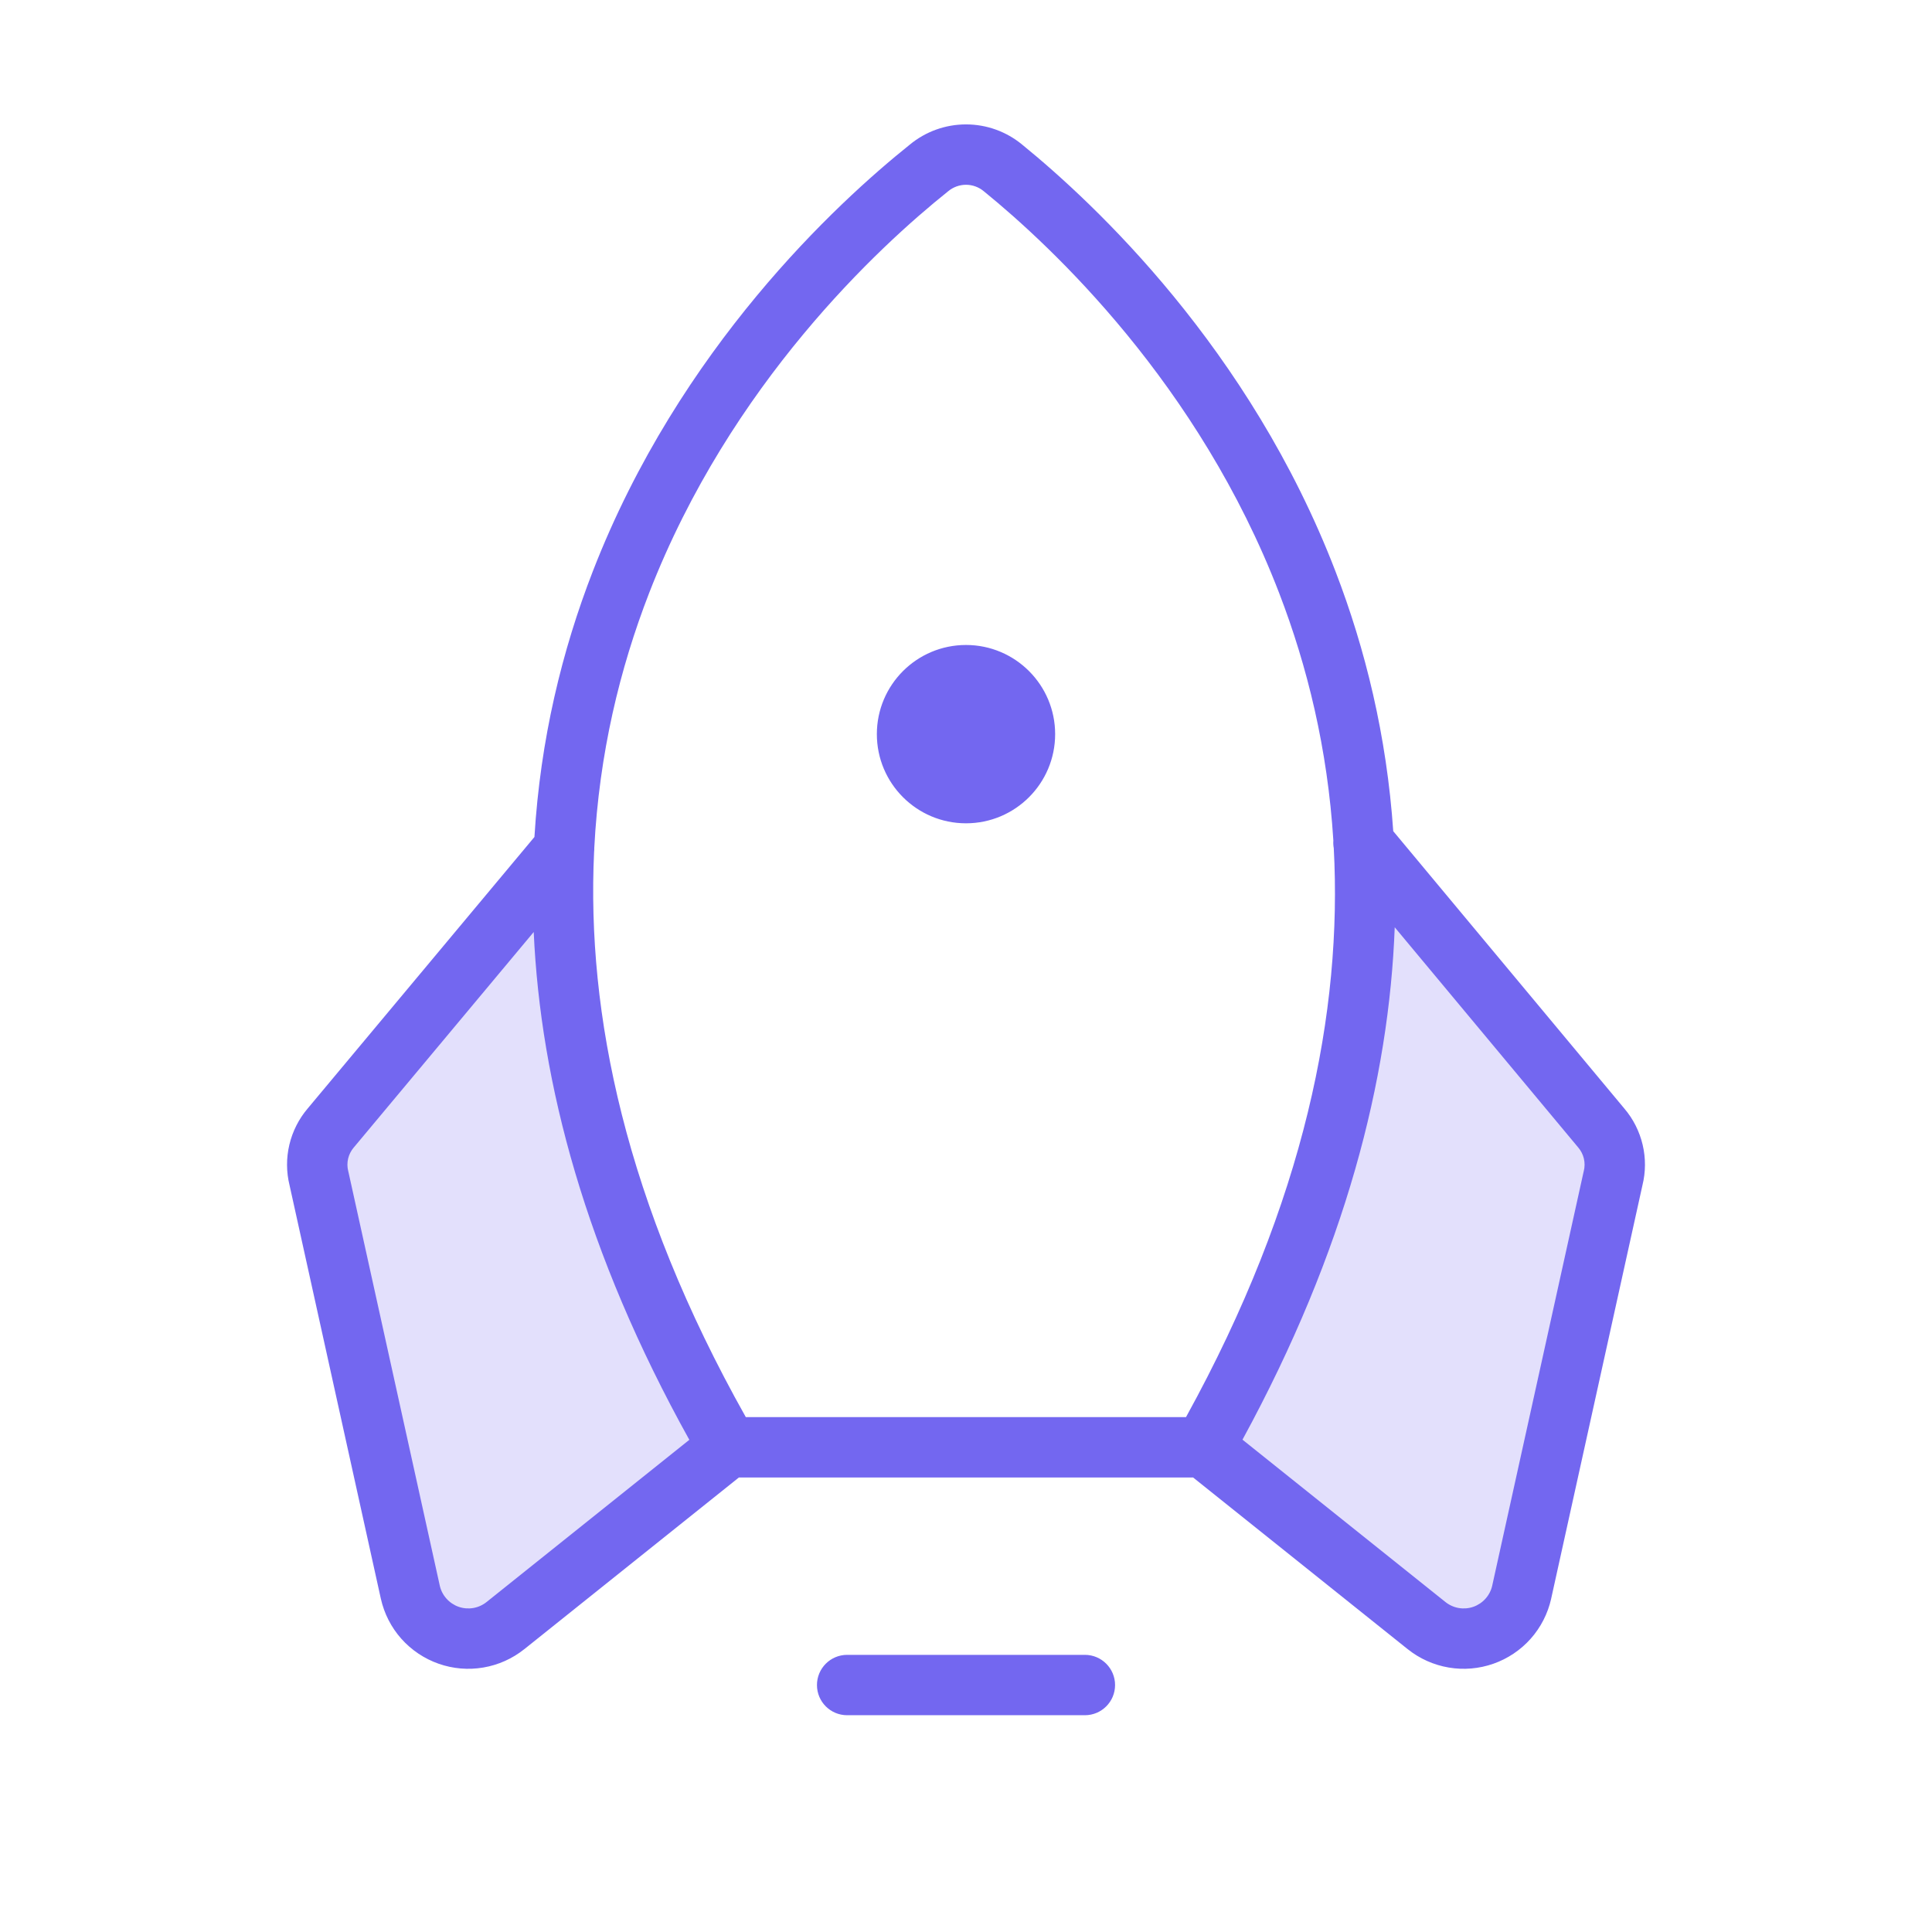 <svg width="64" height="64" viewBox="0 0 64 64" fill="none" xmlns="http://www.w3.org/2000/svg">
<path opacity="0.2" fill-rule="evenodd" clip-rule="evenodd" d="M52.893 37.215L45.166 27.937C45.461 33.622 44.059 40.242 39.727 47.797L47.11 53.703C47.373 53.911 47.684 54.05 48.015 54.104C48.346 54.158 48.685 54.127 49 54.014C49.316 53.901 49.597 53.709 49.818 53.456C50.038 53.203 50.191 52.899 50.26 52.571L53.287 38.888C53.36 38.598 53.362 38.295 53.294 38.004C53.225 37.712 53.088 37.442 52.893 37.215ZM10.959 37.362L18.686 28.109C18.391 33.794 19.794 40.414 24.125 47.944L16.742 53.851C16.481 54.059 16.172 54.198 15.843 54.254C15.513 54.309 15.175 54.281 14.86 54.17C14.545 54.059 14.264 53.87 14.042 53.621C13.82 53.371 13.665 53.069 13.592 52.743L10.565 39.036C10.492 38.746 10.49 38.442 10.559 38.151C10.627 37.86 10.764 37.59 10.959 37.362Z" fill="#7367F0"/>
<path fill-rule="evenodd" clip-rule="evenodd" d="M30.137 4.792C30.661 4.358 31.32 4.121 32 4.121C32.682 4.121 33.342 4.359 33.866 4.795C36.246 6.733 41.398 11.54 44.241 18.931C45.231 21.503 45.936 24.377 46.153 27.534L53.805 36.718C54.102 37.065 54.31 37.478 54.415 37.922C54.519 38.364 54.517 38.824 54.408 39.264L51.384 52.959L51.384 52.962C51.273 53.453 51.04 53.909 50.706 54.285C50.371 54.661 49.947 54.946 49.471 55.113C48.996 55.28 48.487 55.324 47.99 55.239C47.494 55.155 47.027 54.946 46.634 54.632L46.633 54.632L39.524 48.944H24.476L17.367 54.632L17.366 54.632C16.973 54.946 16.506 55.155 16.01 55.239C15.513 55.324 15.004 55.28 14.529 55.113C14.054 54.946 13.629 54.661 13.294 54.285C12.96 53.909 12.727 53.453 12.617 52.962L12.616 52.959L9.592 39.264C9.483 38.824 9.481 38.364 9.585 37.922C9.69 37.478 9.899 37.064 10.195 36.717L17.704 27.726C17.9 24.488 18.619 21.547 19.64 18.919C22.511 11.526 27.73 6.719 30.137 4.792ZM44.183 28.098C44.167 28.014 44.163 27.927 44.169 27.842C43.979 24.811 43.309 22.077 42.375 19.649C39.707 12.715 34.848 8.173 32.599 6.343L32.589 6.335L32.589 6.335C32.424 6.197 32.215 6.121 32 6.121C31.785 6.121 31.576 6.197 31.41 6.335L31.394 6.348C29.122 8.166 24.198 12.708 21.504 19.643C20.535 22.139 19.848 24.959 19.686 28.092C19.687 28.137 19.685 28.182 19.68 28.226C19.429 33.576 20.708 39.833 24.706 46.944H39.288C43.236 39.776 44.469 33.476 44.183 28.098ZM52.273 38.003L46.202 30.717C46.015 35.758 44.567 41.434 41.159 47.691L47.882 53.069C48.011 53.172 48.163 53.24 48.325 53.268C48.487 53.295 48.653 53.281 48.808 53.227C48.963 53.172 49.102 53.079 49.211 52.956C49.32 52.834 49.396 52.686 49.432 52.526L49.432 52.525L52.458 38.82C52.461 38.811 52.463 38.801 52.465 38.792C52.499 38.657 52.5 38.516 52.468 38.38C52.436 38.245 52.372 38.119 52.282 38.013L52.273 38.003L52.273 38.003ZM17.68 30.874L11.727 38.003L11.718 38.013L11.718 38.013C11.628 38.119 11.564 38.245 11.532 38.38C11.5 38.516 11.501 38.657 11.535 38.792C11.537 38.801 11.54 38.811 11.542 38.82L14.568 52.525L14.568 52.526C14.604 52.686 14.68 52.834 14.789 52.956C14.898 53.079 15.037 53.172 15.192 53.227C15.347 53.281 15.513 53.295 15.675 53.268C15.837 53.24 15.99 53.172 16.118 53.069L22.835 47.696C19.395 41.505 17.905 35.879 17.68 30.874ZM27.063 55.819C27.063 55.267 27.51 54.819 28.063 54.819H35.938C36.49 54.819 36.938 55.267 36.938 55.819C36.938 56.372 36.49 56.819 35.938 56.819H28.063C27.51 56.819 27.063 56.372 27.063 55.819ZM34.953 24.319C34.953 25.95 33.631 27.273 32 27.273C30.369 27.273 29.047 25.95 29.047 24.319C29.047 22.689 30.369 21.366 32 21.366C33.631 21.366 34.953 22.689 34.953 24.319Z" fill="#7367F0"/>
</svg>
